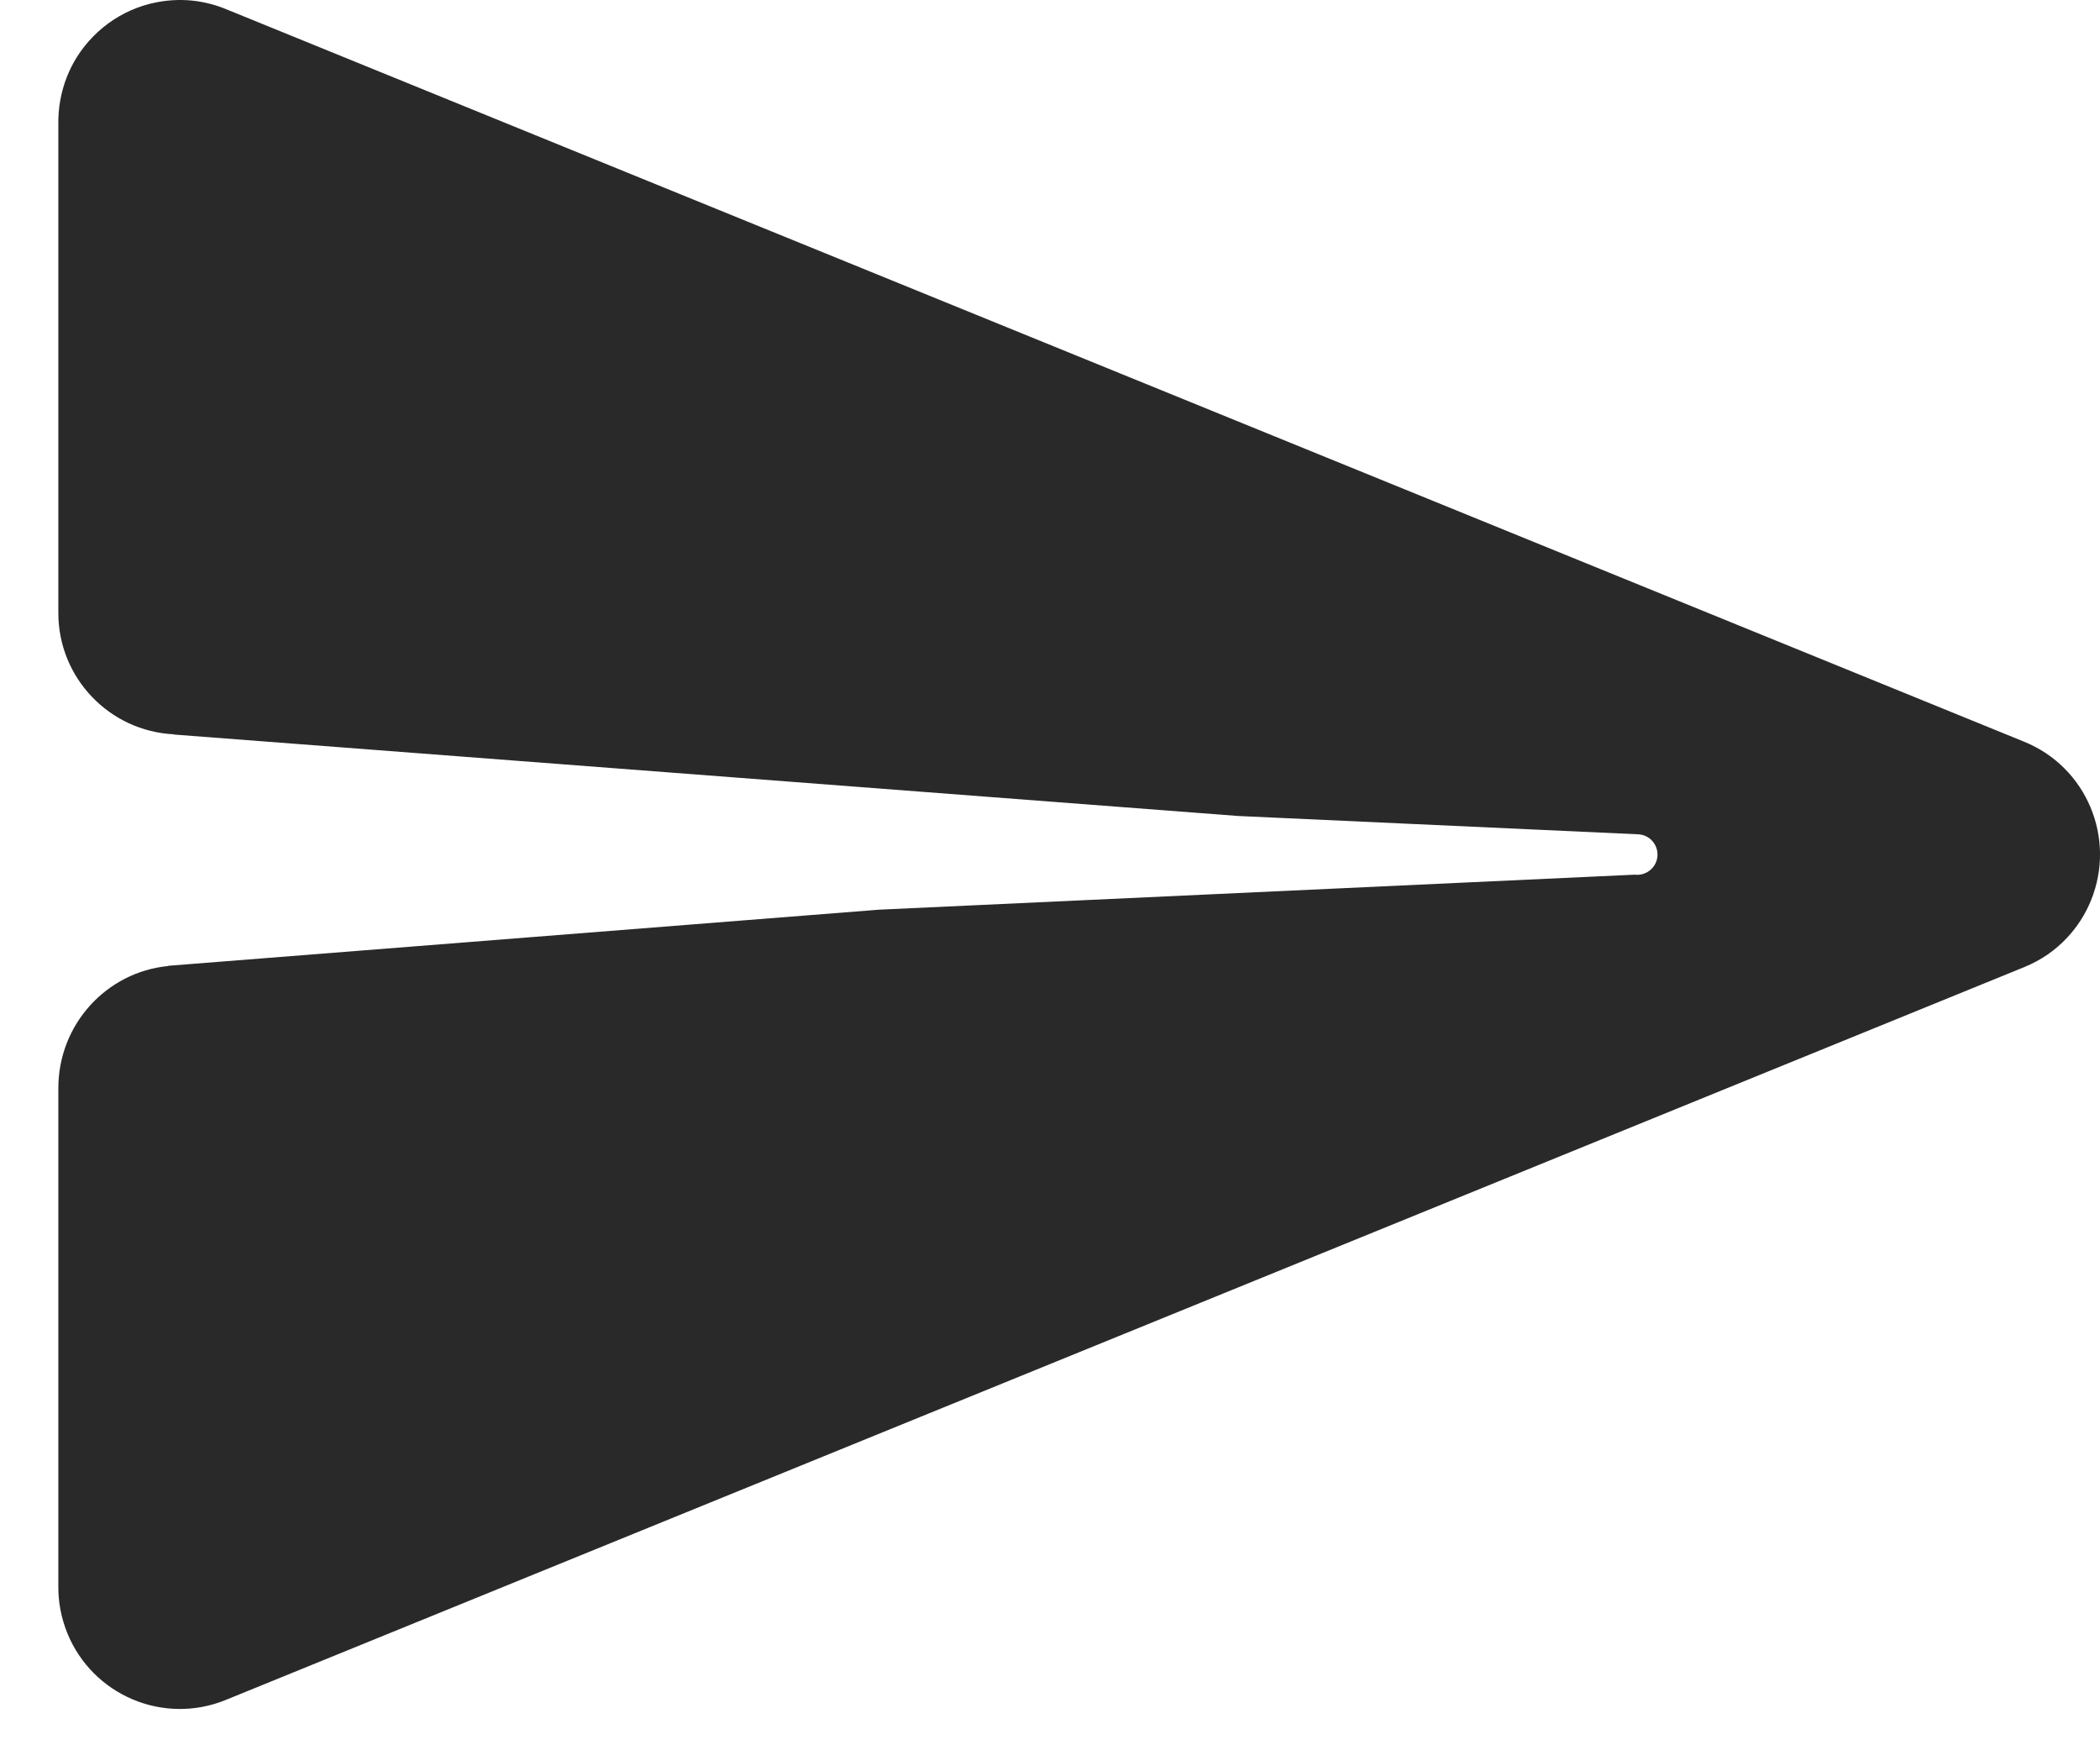 <svg width="18" height="15" viewBox="0 0 18 15" fill="none" xmlns="http://www.w3.org/2000/svg">
<path fill-rule="evenodd" clip-rule="evenodd" d="M1.73 0.017C1.809 0.032 1.885 0.055 1.956 0.086L17.351 6.357C17.884 6.574 18.14 7.182 17.923 7.716C17.874 7.837 17.804 7.944 17.72 8.034C17.62 8.142 17.496 8.229 17.351 8.288L1.934 14.569C1.401 14.786 0.794 14.529 0.577 13.996C0.524 13.865 0.499 13.729 0.5 13.596L0.5 13.588V9.326C0.5 8.779 0.913 8.33 1.441 8.279V8.277L7.535 7.796L14.013 7.496L14.026 7.497C14.121 7.501 14.203 7.427 14.207 7.331C14.211 7.235 14.137 7.154 14.041 7.15L10.612 6.993L1.49 6.295V6.293C0.939 6.266 0.5 5.811 0.5 5.253V1.065C0.499 0.996 0.504 0.927 0.517 0.858C0.541 0.723 0.591 0.597 0.661 0.486C0.821 0.234 1.085 0.055 1.393 0.011C1.504 -0.005 1.617 -0.004 1.73 0.017Z" fill="#292929"/>
</svg>
